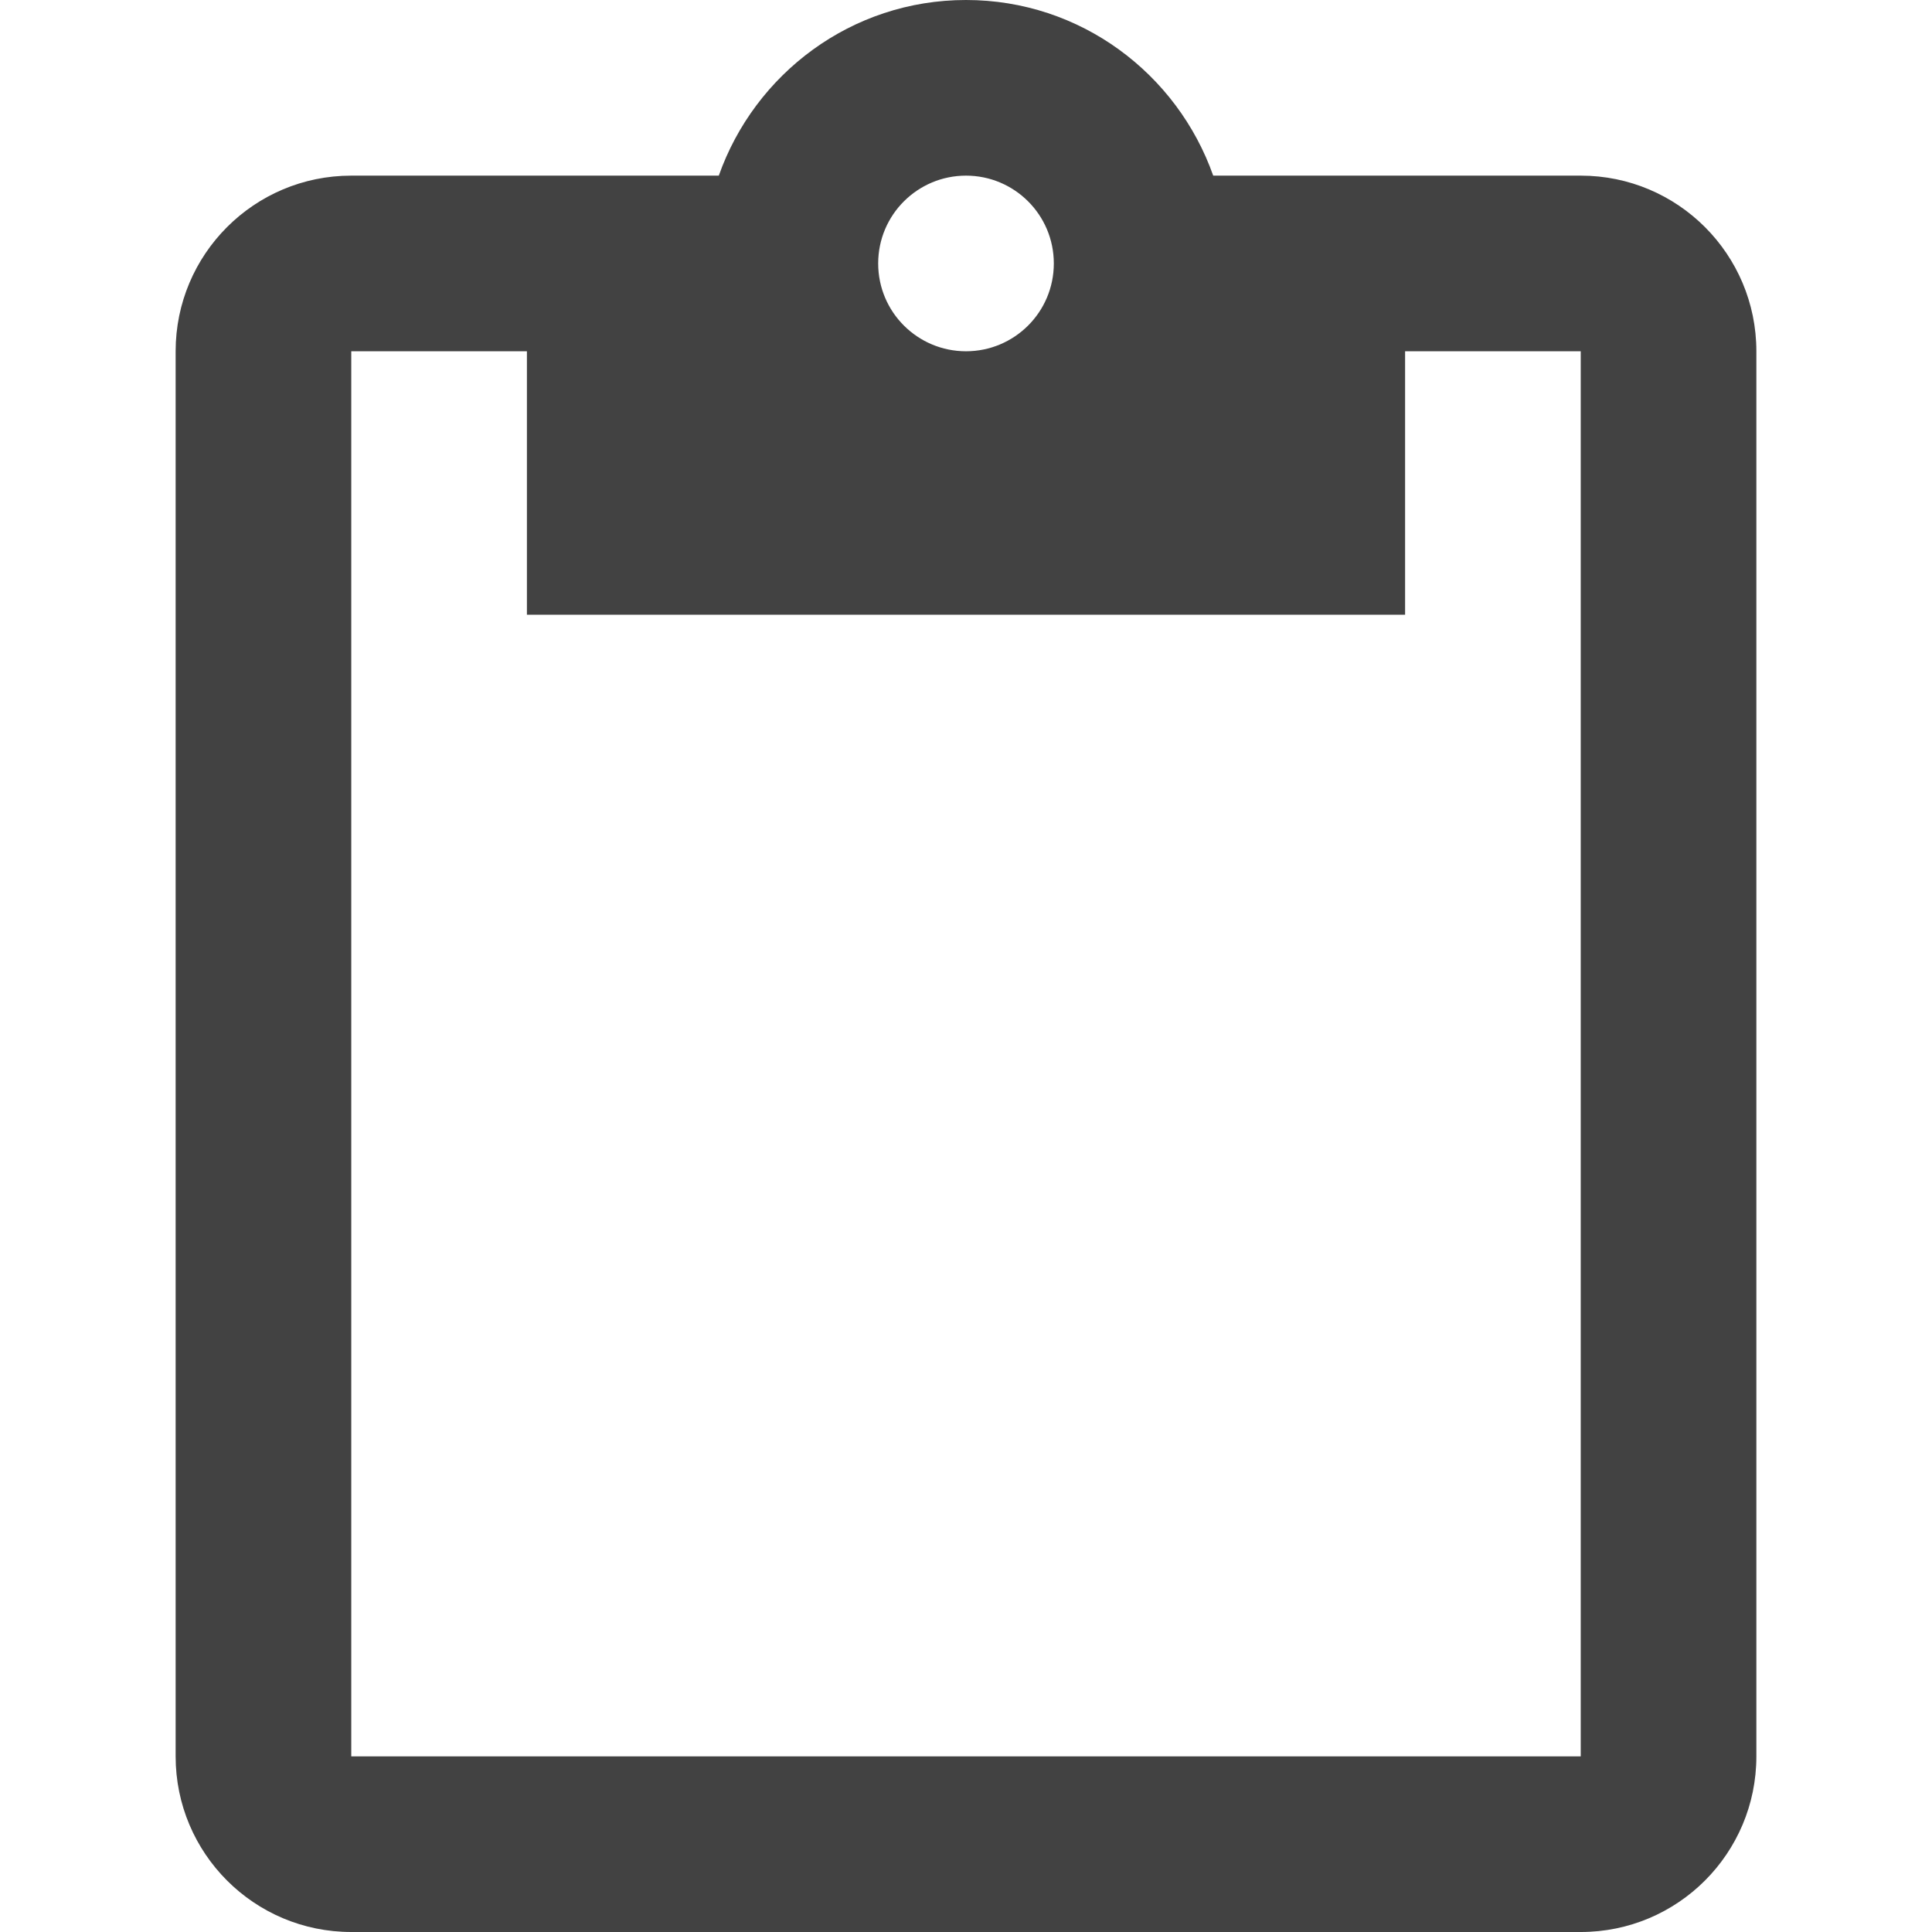 <svg xmlns="http://www.w3.org/2000/svg" width="16" height="16" viewBox="0 0 469.333 469.333"
    style="enable-background:new 0 0 512 512" xml:space="preserve">
    <path
        d="M384 42.667h-89.28C285.973 17.92 262.507 0 234.667 0s-51.307 17.92-60.053 42.667h-89.28c-23.573 0-42.667 19.093-42.667 42.667v341.333c0 23.573 19.093 42.667 42.667 42.667H384c23.573 0 42.667-19.093 42.667-42.667V85.333c0-23.573-19.094-42.666-42.667-42.666zm-149.333 0C246.4 42.667 256 52.16 256 64s-9.6 21.333-21.333 21.333S213.333 75.84 213.333 64s9.6-21.333 21.334-21.333zm149.333 384H85.333V85.333H128v64h213.333v-64H384v341.334z"
        fill="#424242" data-original="#000000" />
</svg>